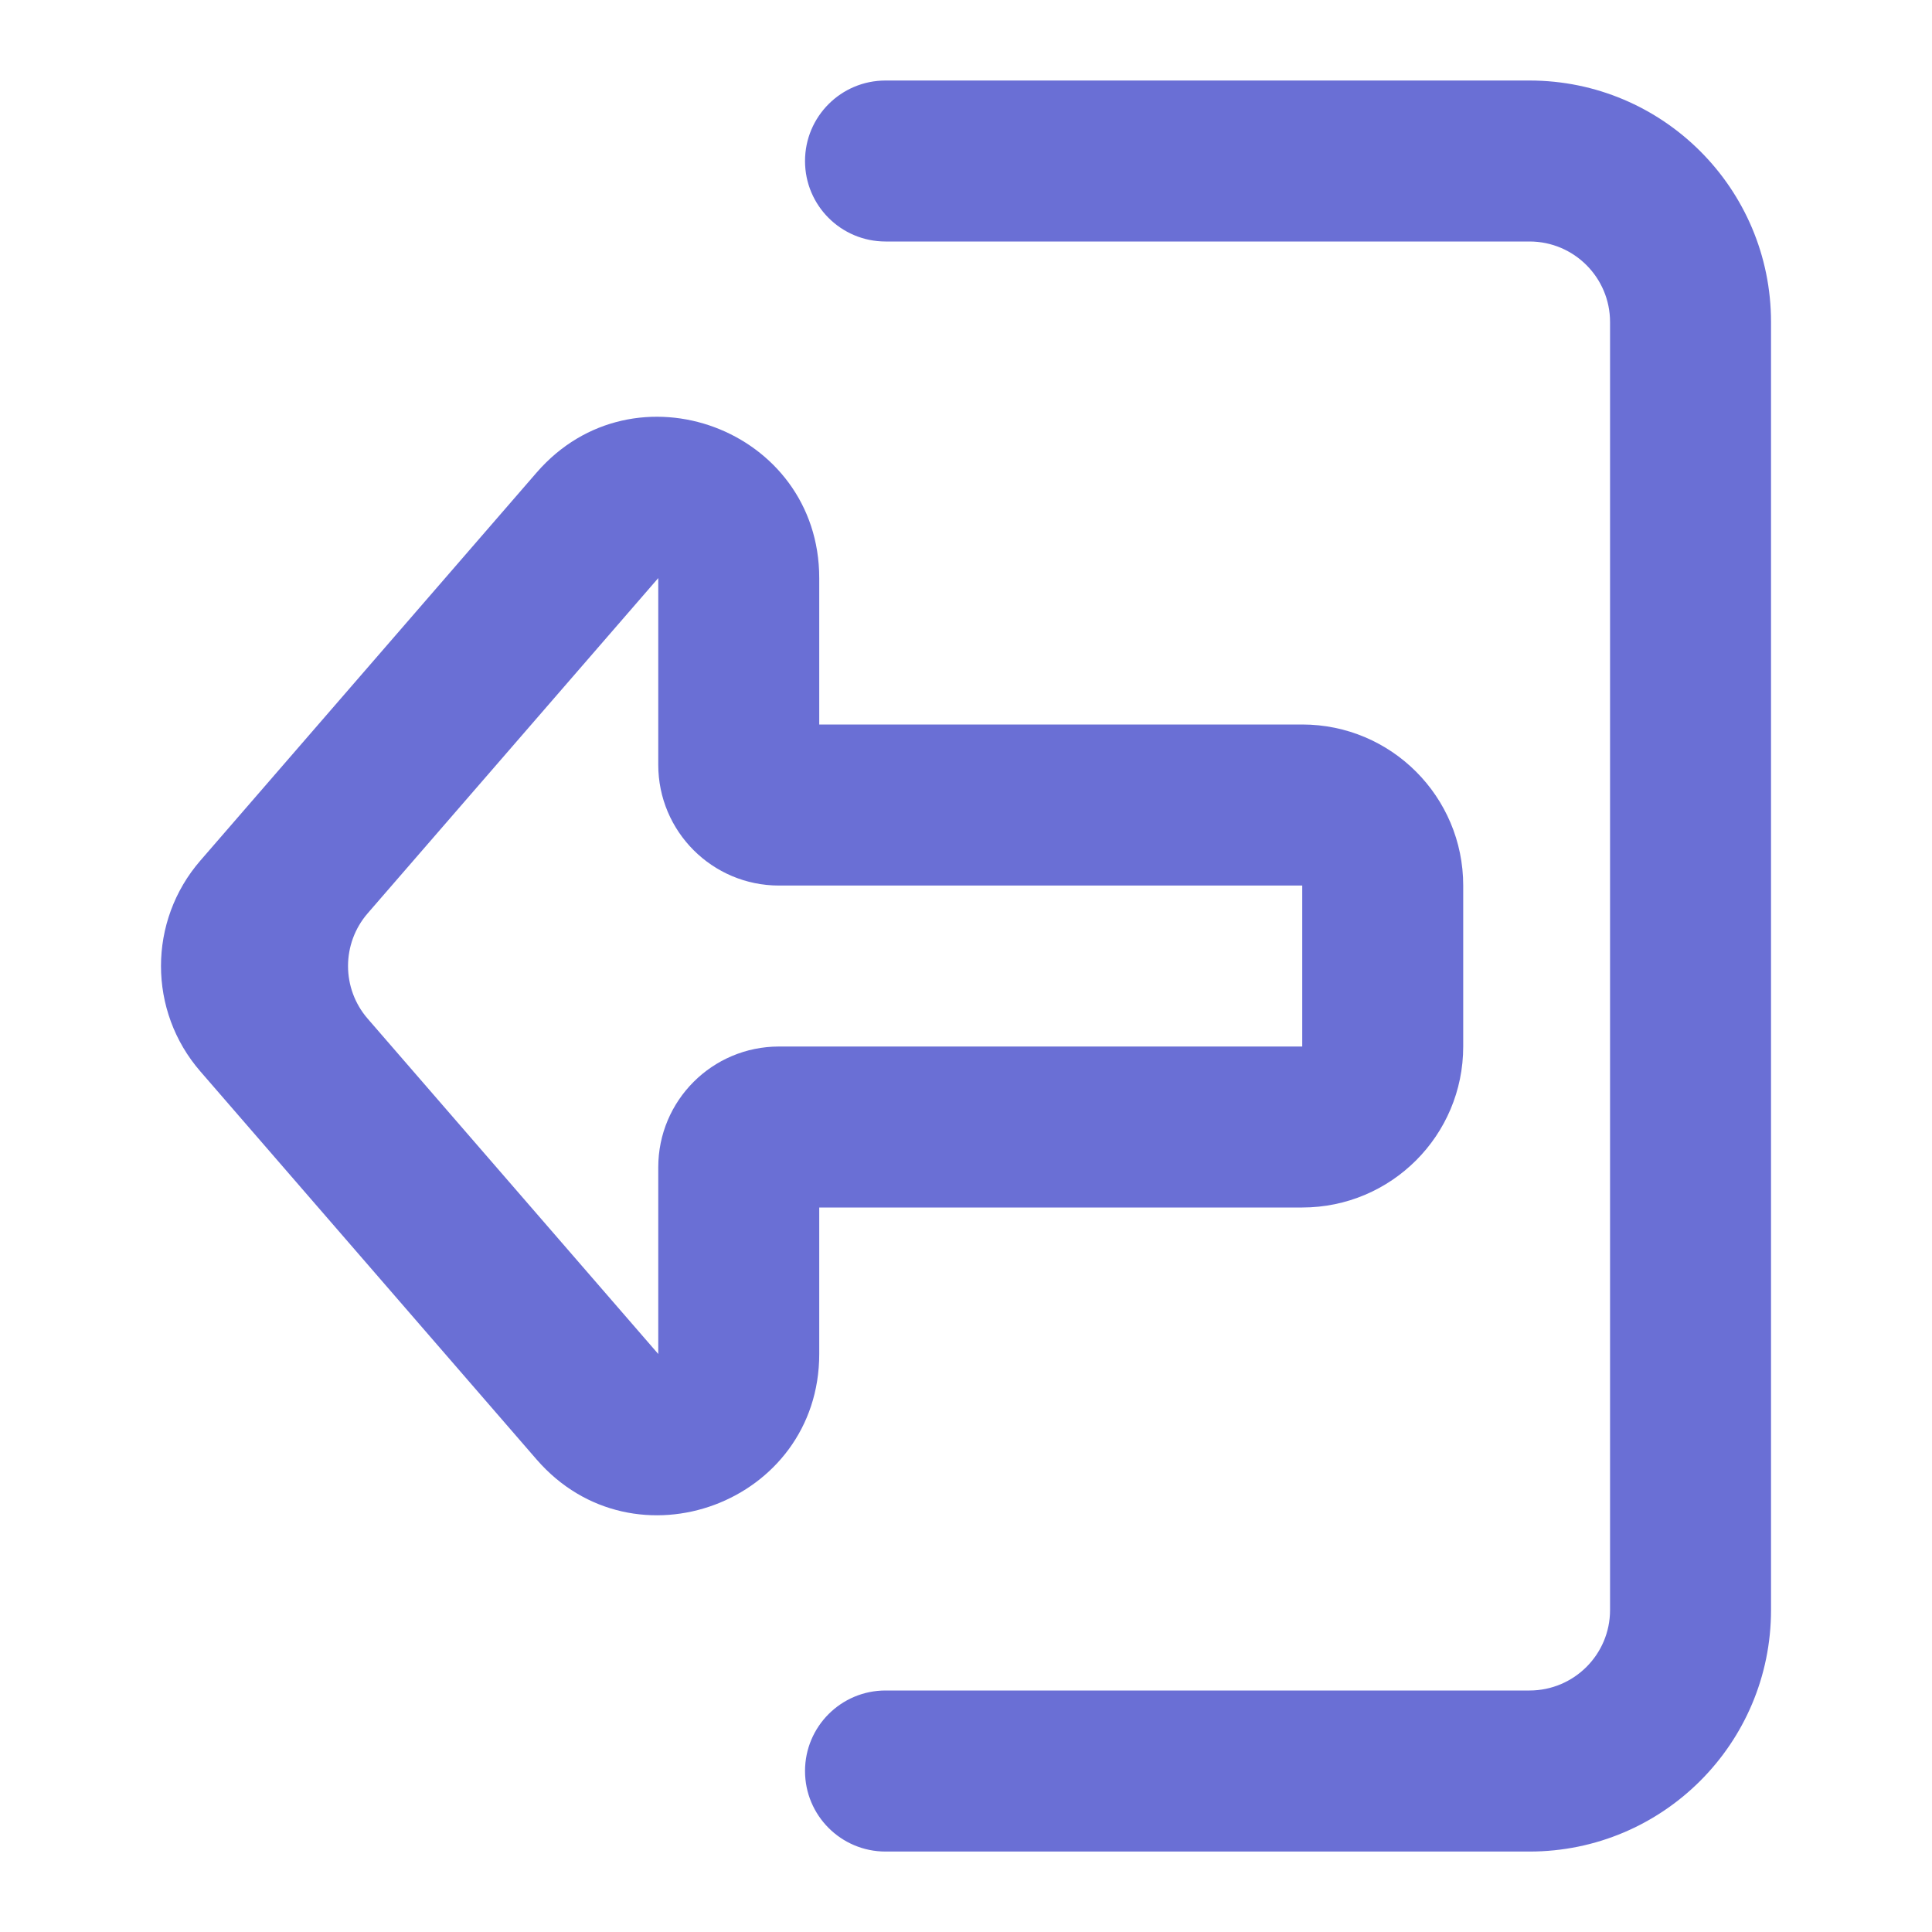 <svg width="28" height="28" viewBox="0 0 28 28" fill="none" xmlns="http://www.w3.org/2000/svg">
<path fill-rule="evenodd" clip-rule="evenodd" d="M22.167 26.834H12.834C12.189 26.834 11.667 26.311 11.667 25.667C11.667 25.023 12.189 24.5 12.834 24.5H22.167C22.811 24.5 23.334 23.978 23.334 23.334V4.667C23.334 4.023 22.811 3.5 22.167 3.5L12.834 3.5C12.189 3.5 11.667 2.978 11.667 2.334C11.667 1.689 12.189 1.167 12.834 1.167L22.167 1.167C24.1 1.167 25.667 2.734 25.667 4.667V23.334C25.667 25.267 24.1 26.834 22.167 26.834Z" fill="#6A6FD5"/>
<path fill-rule="evenodd" clip-rule="evenodd" d="M2.904 15.528C2.143 14.652 2.143 13.349 2.904 12.472L7.776 6.85C9.191 5.217 11.873 6.218 11.873 8.378L11.873 10.5H18.873C20.162 10.5 21.206 11.545 21.206 12.834V15.167C21.206 16.456 20.162 17.5 18.873 17.5L11.873 17.5V19.623C11.873 21.783 9.191 22.783 7.776 21.151L2.904 15.528ZM5.329 13.236C4.949 13.675 4.949 14.326 5.329 14.764L9.54 19.623V16.917C9.54 15.95 10.323 15.167 11.29 15.167L18.873 15.167V12.834L11.29 12.834C10.323 12.834 9.54 12.05 9.54 11.084L9.54 8.378L5.329 13.236Z" fill="#6A6FD5"/>
</svg>
